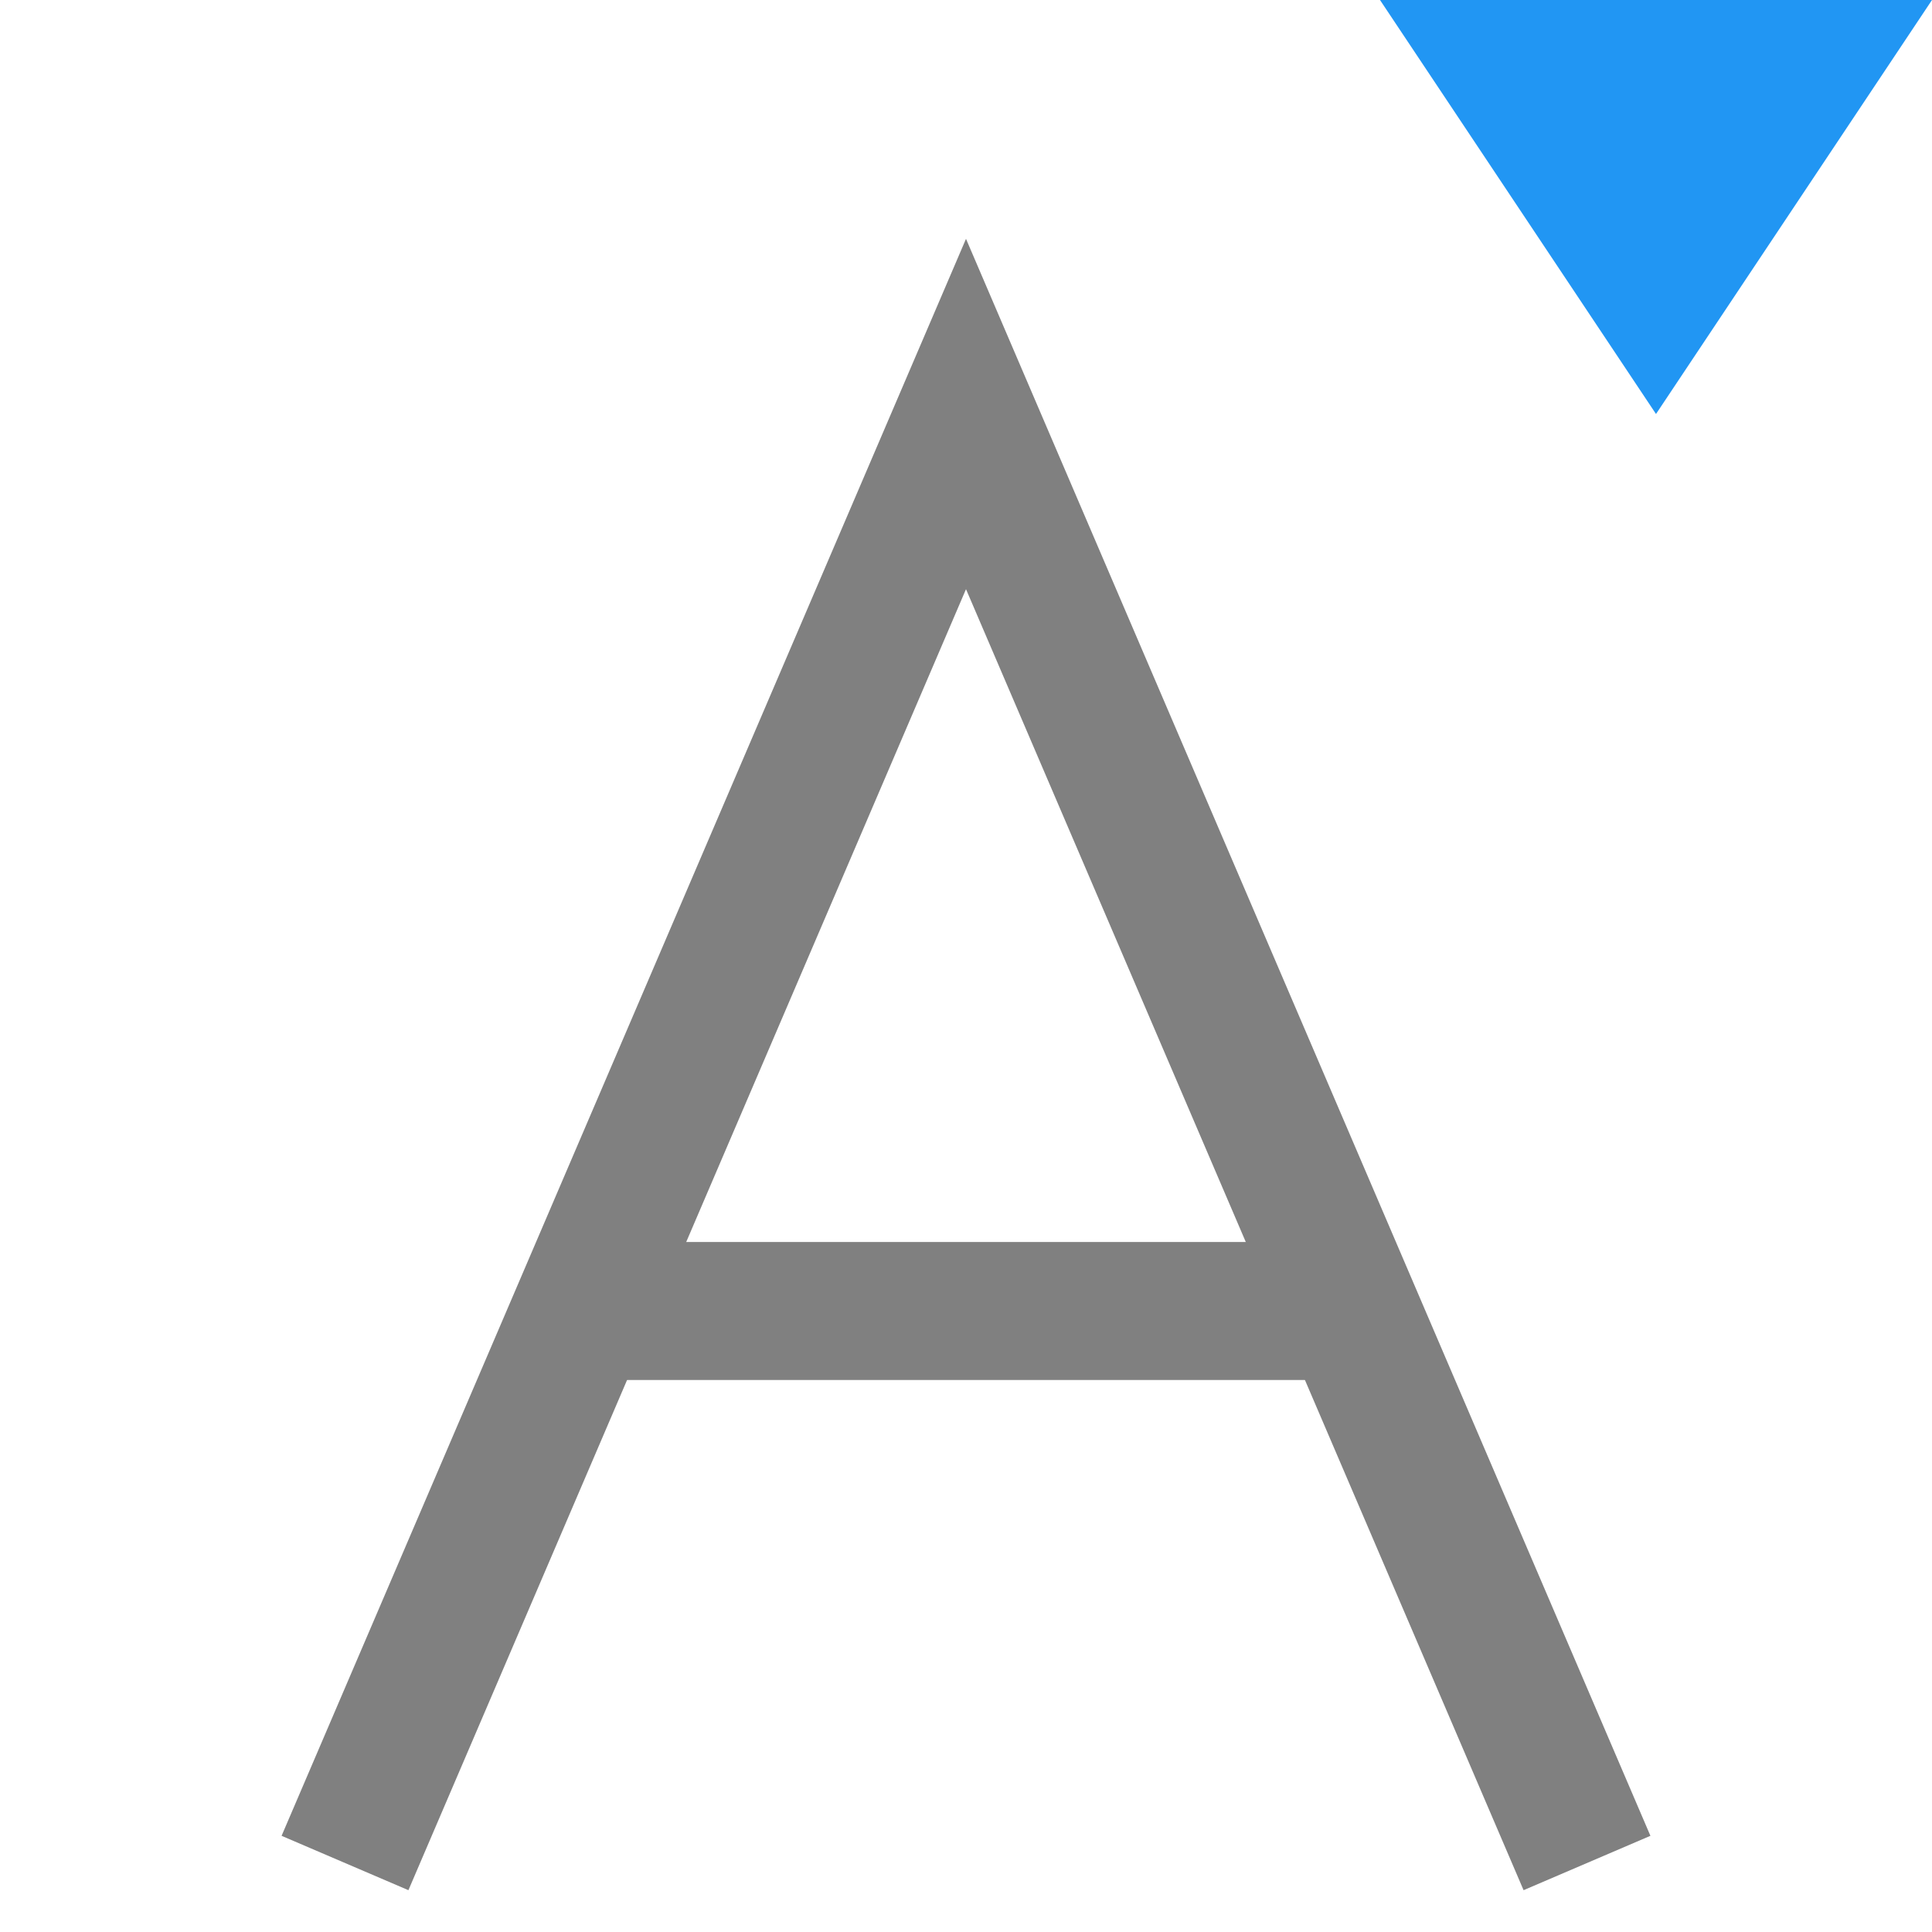 <?xml version="1.0" encoding="utf-8"?>
<!-- Generator: Adobe Illustrator 21.0.0, SVG Export Plug-In . SVG Version: 6.00 Build 0)  -->
<svg version="1.1" id="文字编辑" xmlns="http://www.w3.org/2000/svg" xmlns:xlink="http://www.w3.org/1999/xlink" x="0px"
	 y="0px" viewBox="0 0 14 14" style="enable-background:new 0 0 14 14;" xml:space="preserve">
<style type="text/css">
	.st0{fill:none;stroke:#808080;stroke-miterlimit:10;}
	.st1{fill:#2196F3;}
</style>
<title>14</title>
<g id="_14">
	<line class="st0" x1="4" y1="9.5" x2="10" y2="9.5"/>
	<polyline class="st0" points="11.5,13.5 7,3 2.5,13.5 	"/>
	<polyline class="st1" points="14,0 12,3 10,0 	"/>
</g>
</svg>
